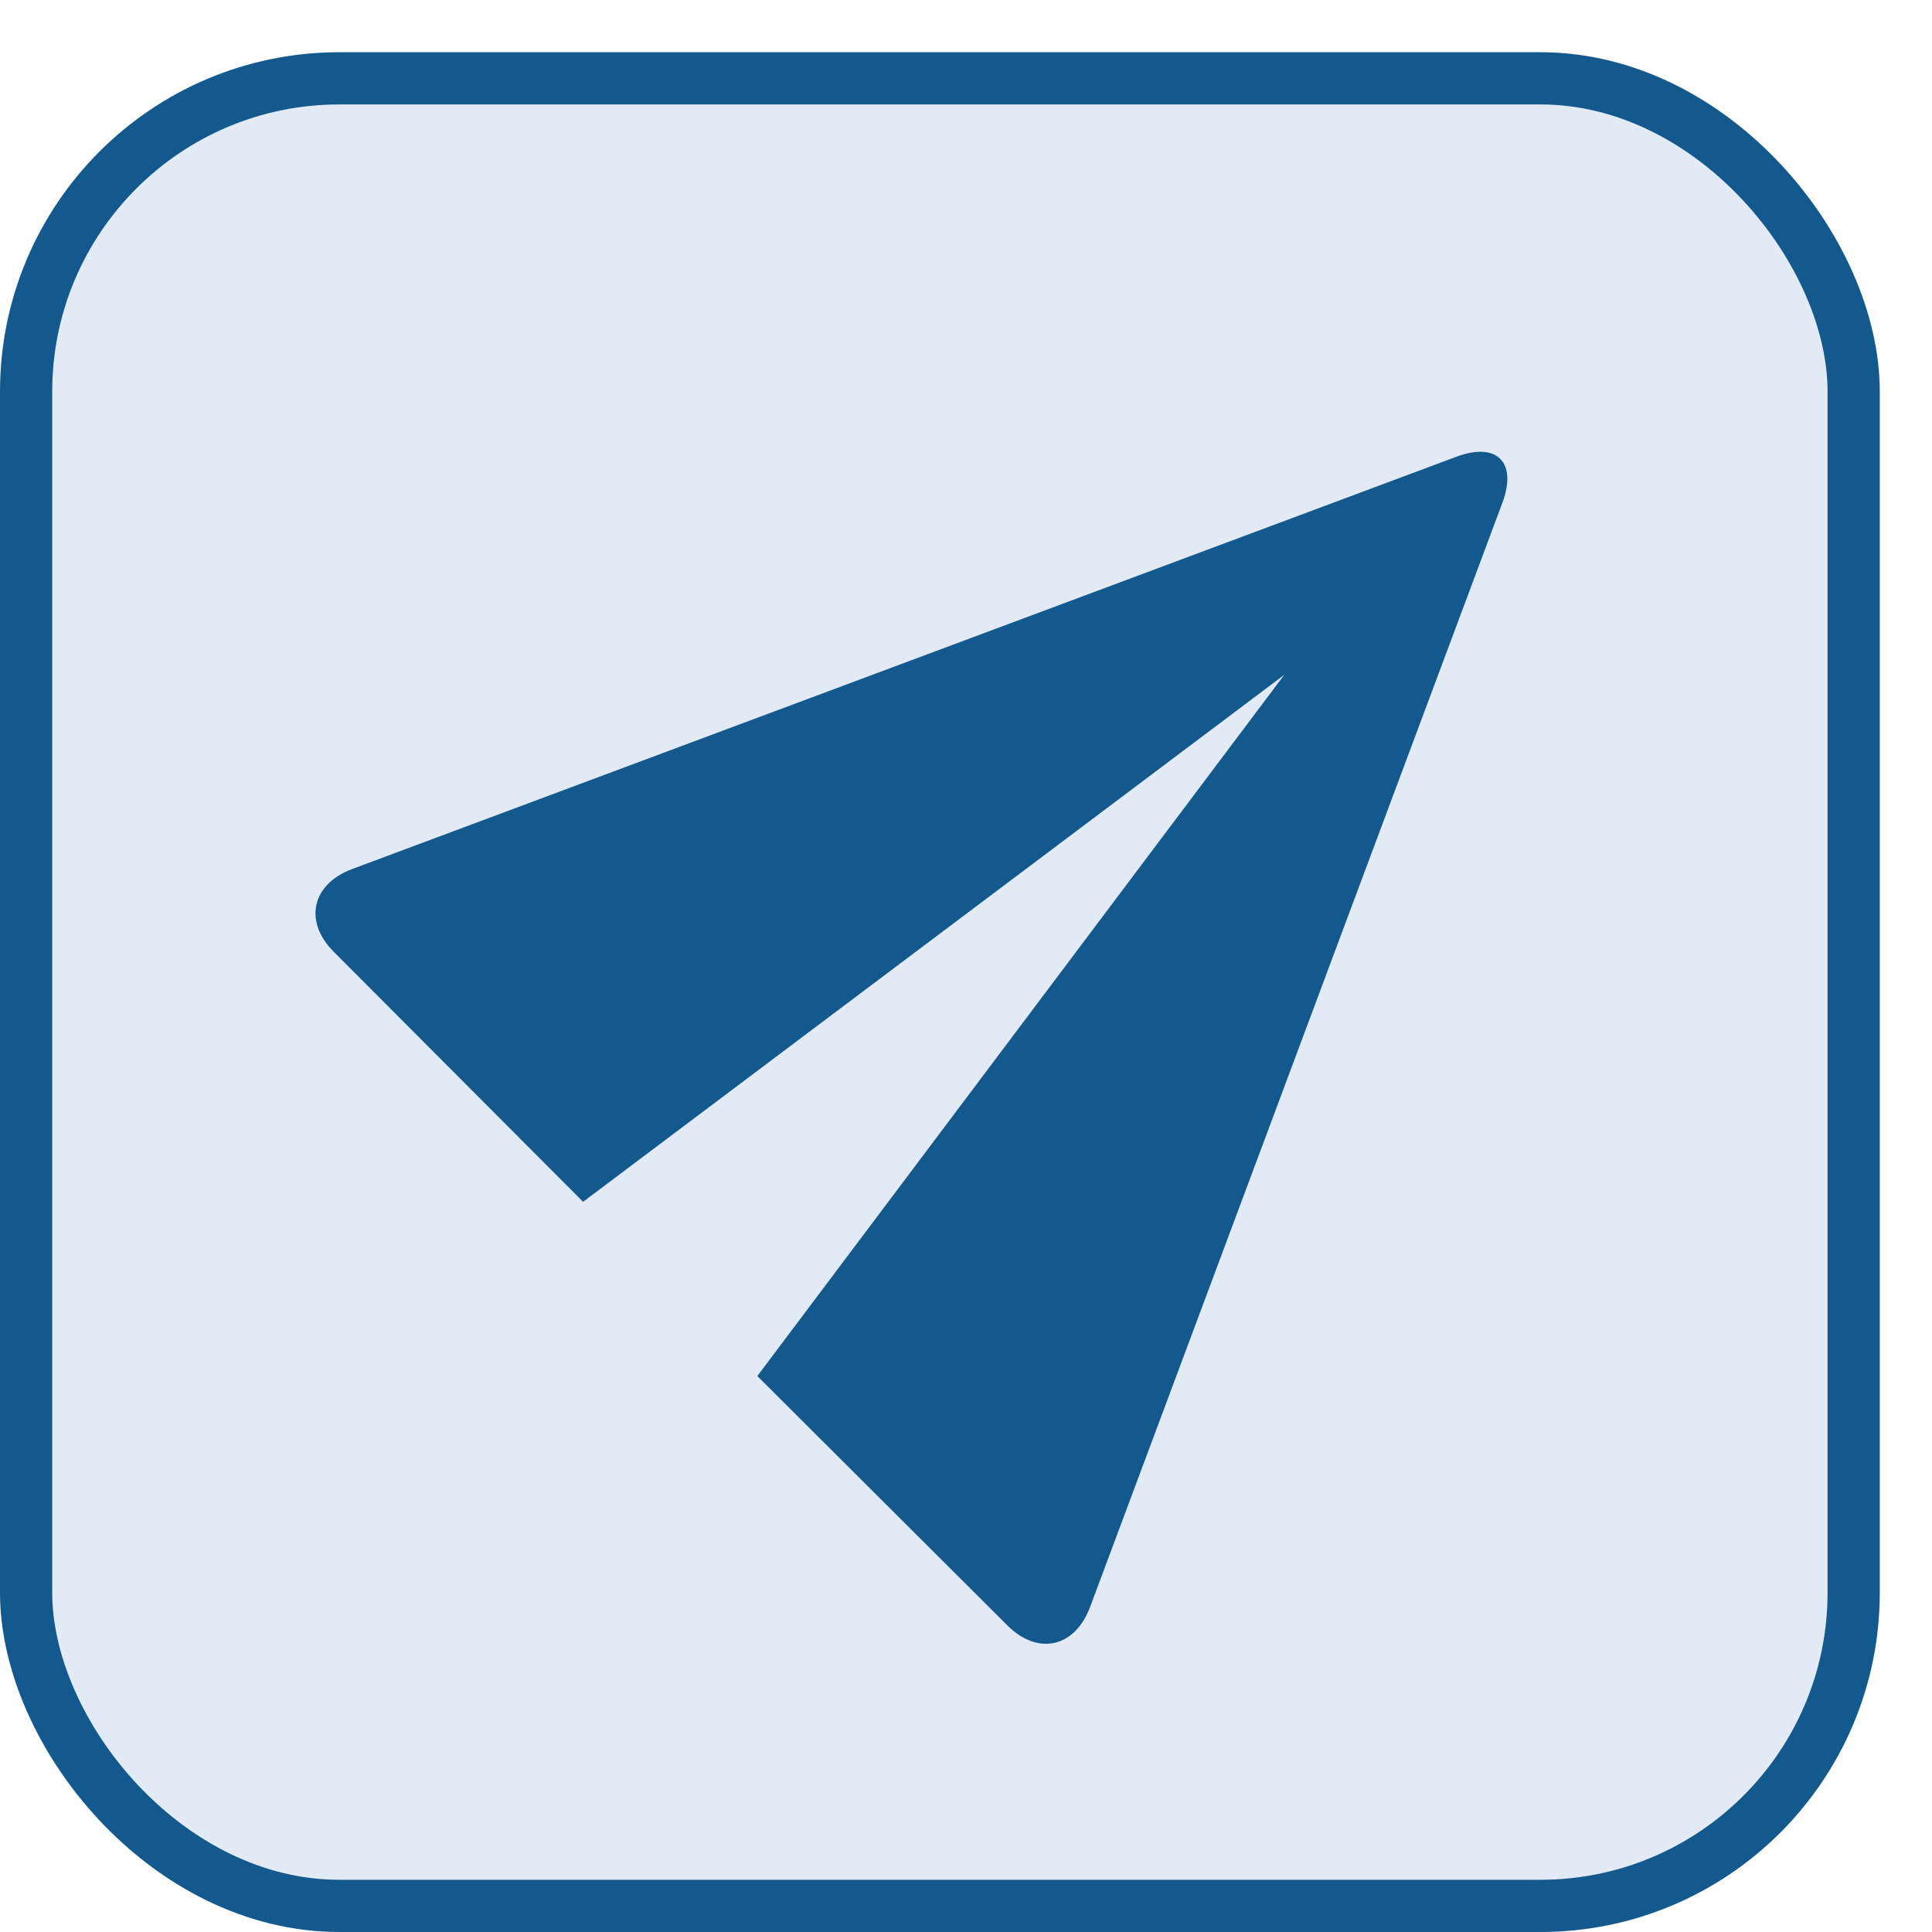 <?xml version="1.0" encoding="UTF-8"?>
<svg width="37px" height="37px" viewBox="0 0 37 37" version="1.1" xmlns="http://www.w3.org/2000/svg" xmlns:xlink="http://www.w3.org/1999/xlink">
    <title>11</title>
    <g id="web2" stroke="none" stroke-width="1" fill="none" fill-rule="evenodd">
        <g id="候选区备份" transform="translate(-1581, -356)">
            <g id="11" transform="translate(1581, 356.029)">
                <g id="编组-2备份" transform="translate(0, 0.971)" fill="#E2EAF5" stroke="#14598D">
                    <rect id="矩形备份-2" x="0.5" y="0.5" width="35" height="35" rx="6"></rect>
                </g>
                <g id="发送" transform="translate(20, 16.971) rotate(-45) translate(-20, -16.971)translate(8, 4.971)" fill="#14598D" fill-rule="nonzero">
                    <rect id="矩形" opacity="0" x="0" y="0" width="24" height="24"></rect>
                    <path d="M23.413,12.992 C24.169,12.647 24.172,12.089 23.413,11.743 L2.88,2.375 C2.124,2.03 1.51,2.426 1.509,3.246 L1.5,10.008 L18.131,12.367 L1.5,14.727 L1.509,21.489 C1.51,22.315 2.122,22.706 2.88,22.36 L23.413,12.992 L23.413,12.992 Z" id="路径"></path>
                </g>
            </g>
        </g>
    </g>
</svg>